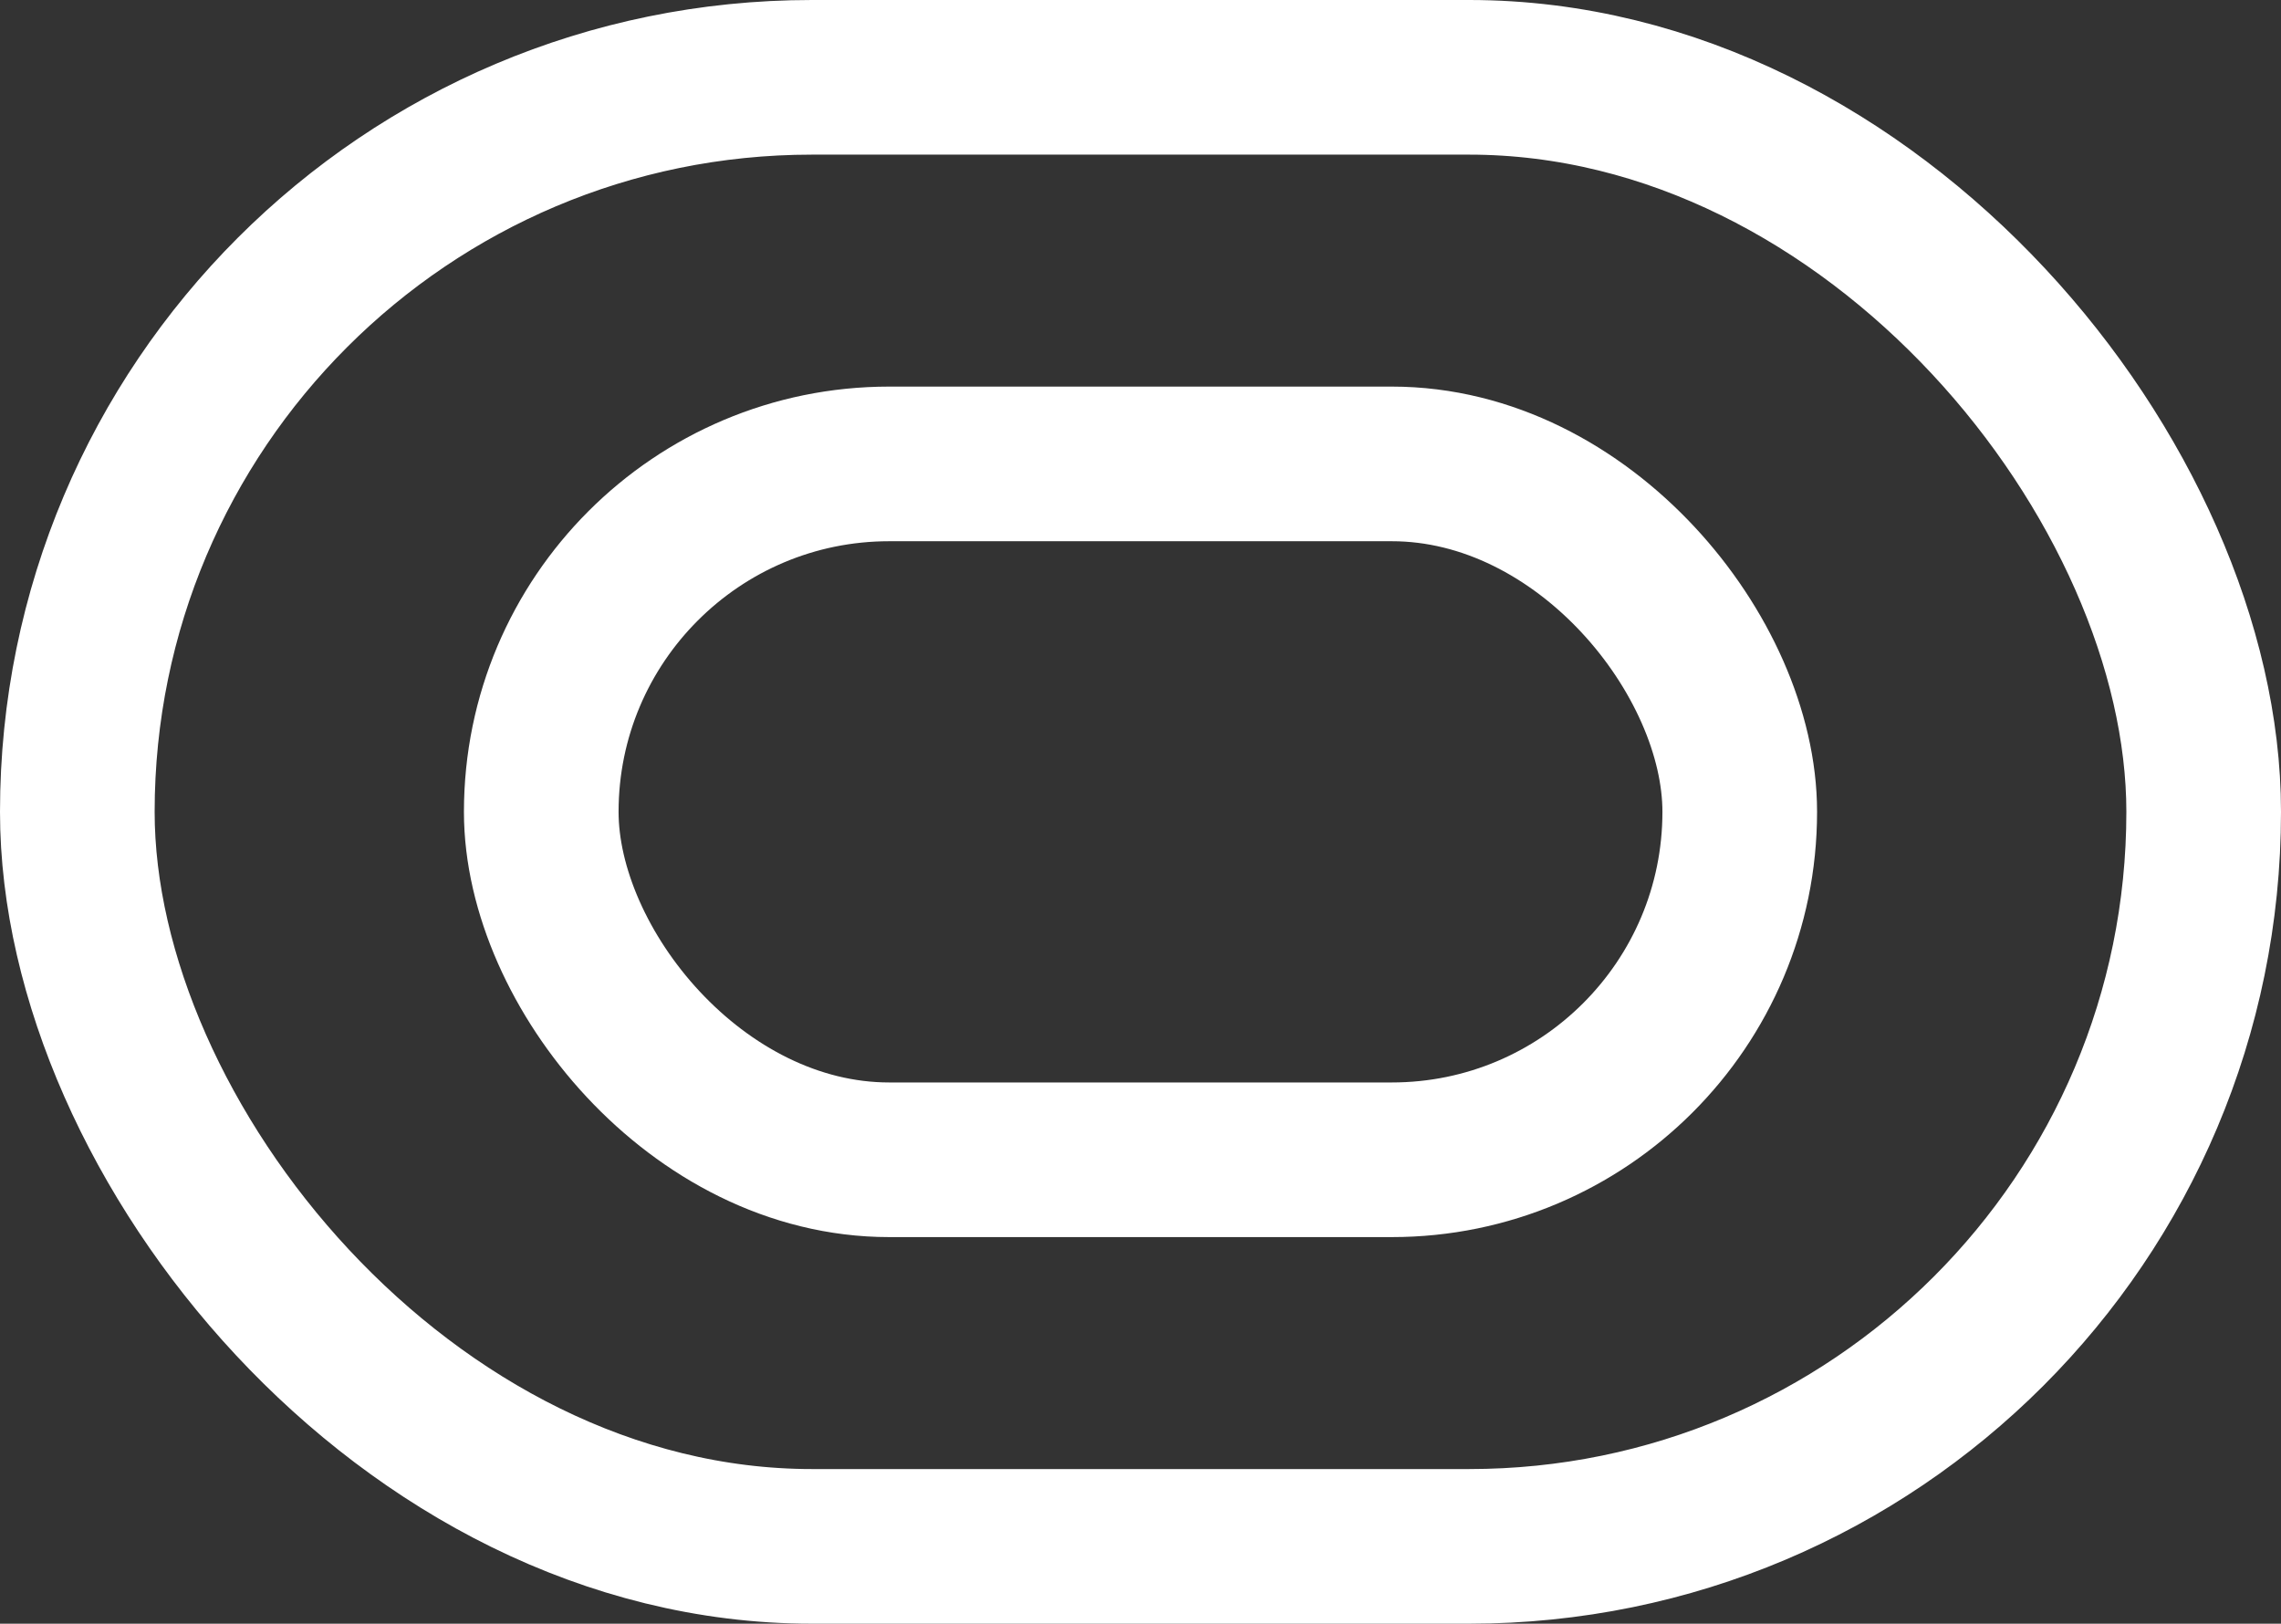 <svg width="59" height="42" viewBox="0 0 59 42" fill="none" xmlns="http://www.w3.org/2000/svg">
<rect x="0" y="0" width="59" height="42" fill="#333333" stroke="none"/>
<rect x="2" y="2" width="55" height="38" rx="19" stroke="white" stroke-width="4"/>
<rect x="14" y="12" width="31" height="18" rx="9" stroke="white" stroke-width="4"/>
</svg>
